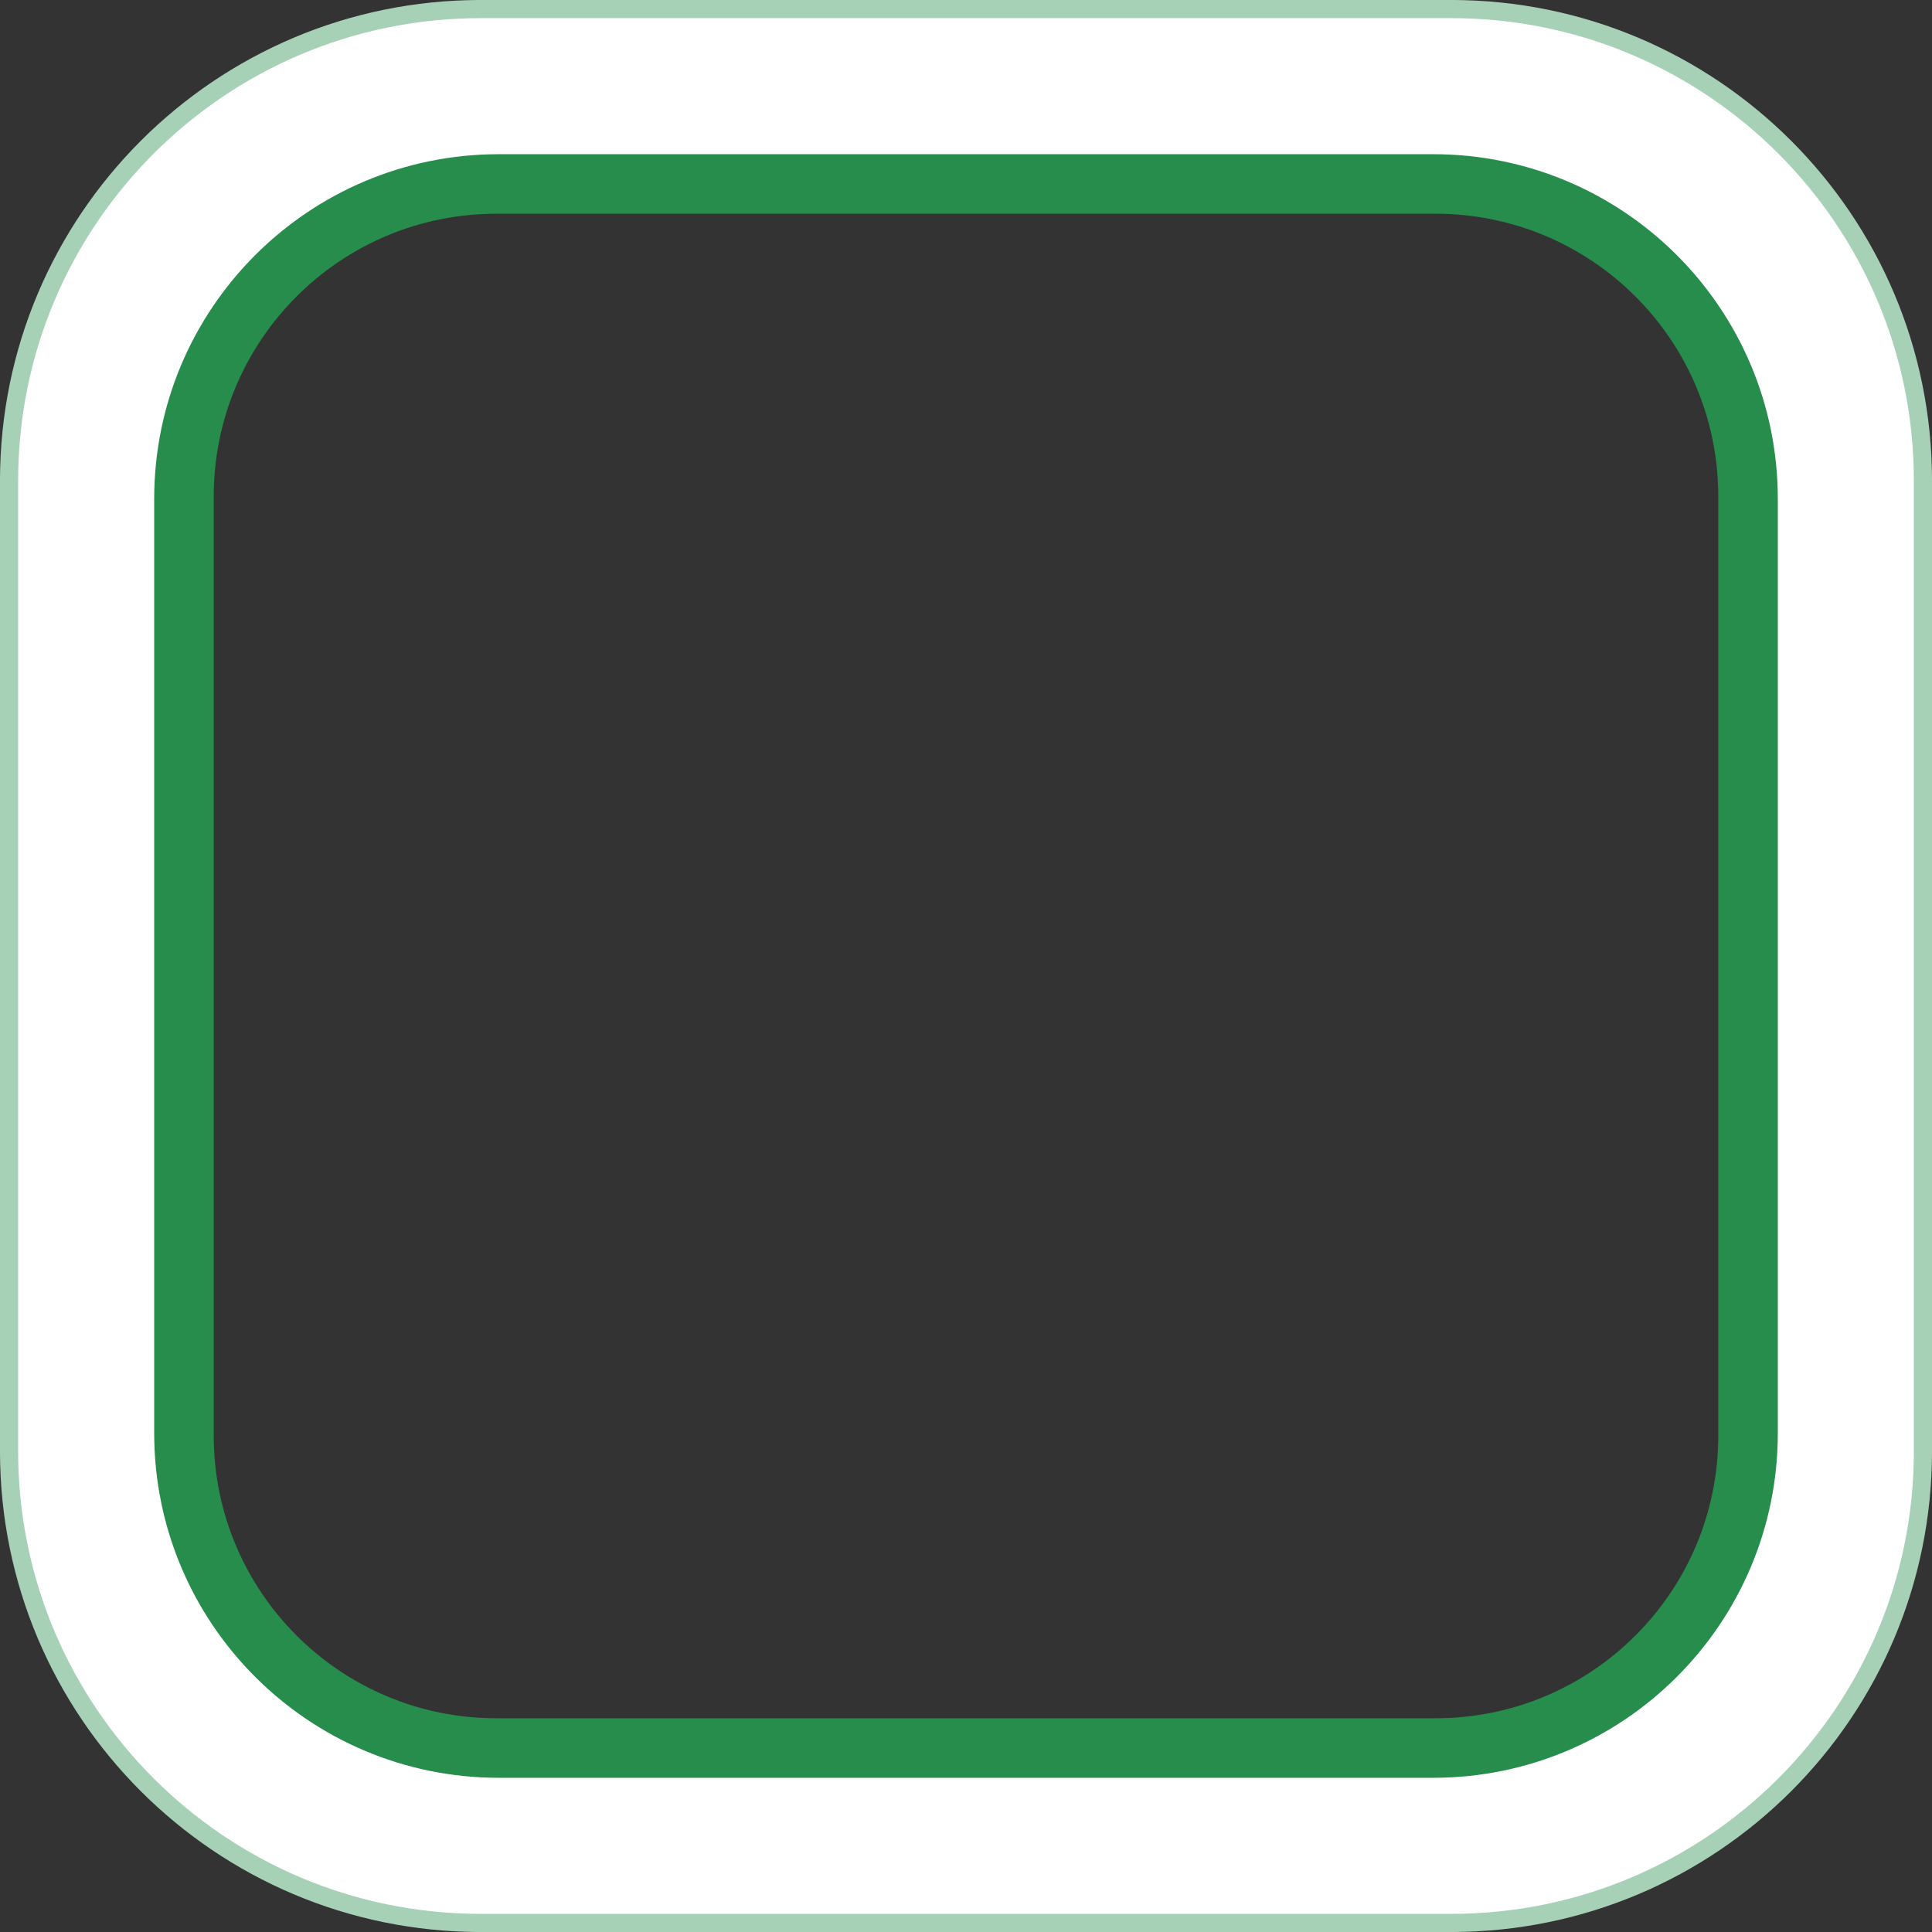 <svg width="64" height="64" viewBox="0 0 64 64" fill="none" xmlns="http://www.w3.org/2000/svg">
<rect x="0" y="0" width="64" height="64" fill="#333333" stroke="none"/>
<path d="M6 59H58" stroke="#278D4C" stroke-width="3"/>
<path fill-rule="evenodd" clip-rule="evenodd" d="M47.556 7.08H16.444C11.272 7.08 7.08 11.272 7.08 16.444V47.556C7.08 52.728 11.272 56.92 16.444 56.92H47.556C52.728 56.92 56.92 52.728 56.92 47.556V16.444C56.92 11.272 52.728 7.08 47.556 7.08ZM16.444 4.966C10.104 4.966 4.966 10.104 4.966 16.444V47.556C4.966 53.895 10.104 59.035 16.444 59.035H47.556C53.895 59.035 59.035 53.895 59.035 47.556V16.444C59.035 10.104 53.895 4.966 47.556 4.966H16.444Z" fill="#278D4C"/>
<path fill-rule="evenodd" clip-rule="evenodd" d="M16.526 0H47.474C56.601 0 64 7.399 64 16.526V47.474C64 56.601 56.601 64 47.474 64H16.526C7.399 64 0 56.601 0 47.474V16.526C0 7.399 7.399 0 16.526 0ZM16.526 5.108C10.22 5.108 5.108 10.22 5.108 16.526V47.474C5.108 53.78 10.22 58.892 16.526 58.892H47.474C53.78 58.892 58.892 53.78 58.892 47.474V16.526C58.892 10.22 53.78 5.108 47.474 5.108H16.526Z" fill="white"/>
<path fill-rule="evenodd" clip-rule="evenodd" d="M48.075 0.601H15.925C7.462 0.601 0.601 7.462 0.601 15.925V48.075C0.601 56.538 7.462 63.399 15.925 63.399H48.075C56.538 63.399 63.399 56.538 63.399 48.075V15.925C63.399 7.462 56.538 0.601 48.075 0.601ZM15.925 0C7.13 0 0 7.13 0 15.925V48.075C0 56.87 7.13 64 15.925 64H48.075C56.87 64 64 56.87 64 48.075V15.925C64 7.13 56.87 0 48.075 0H15.925Z" fill="#A7D1B7"/>
</svg>
